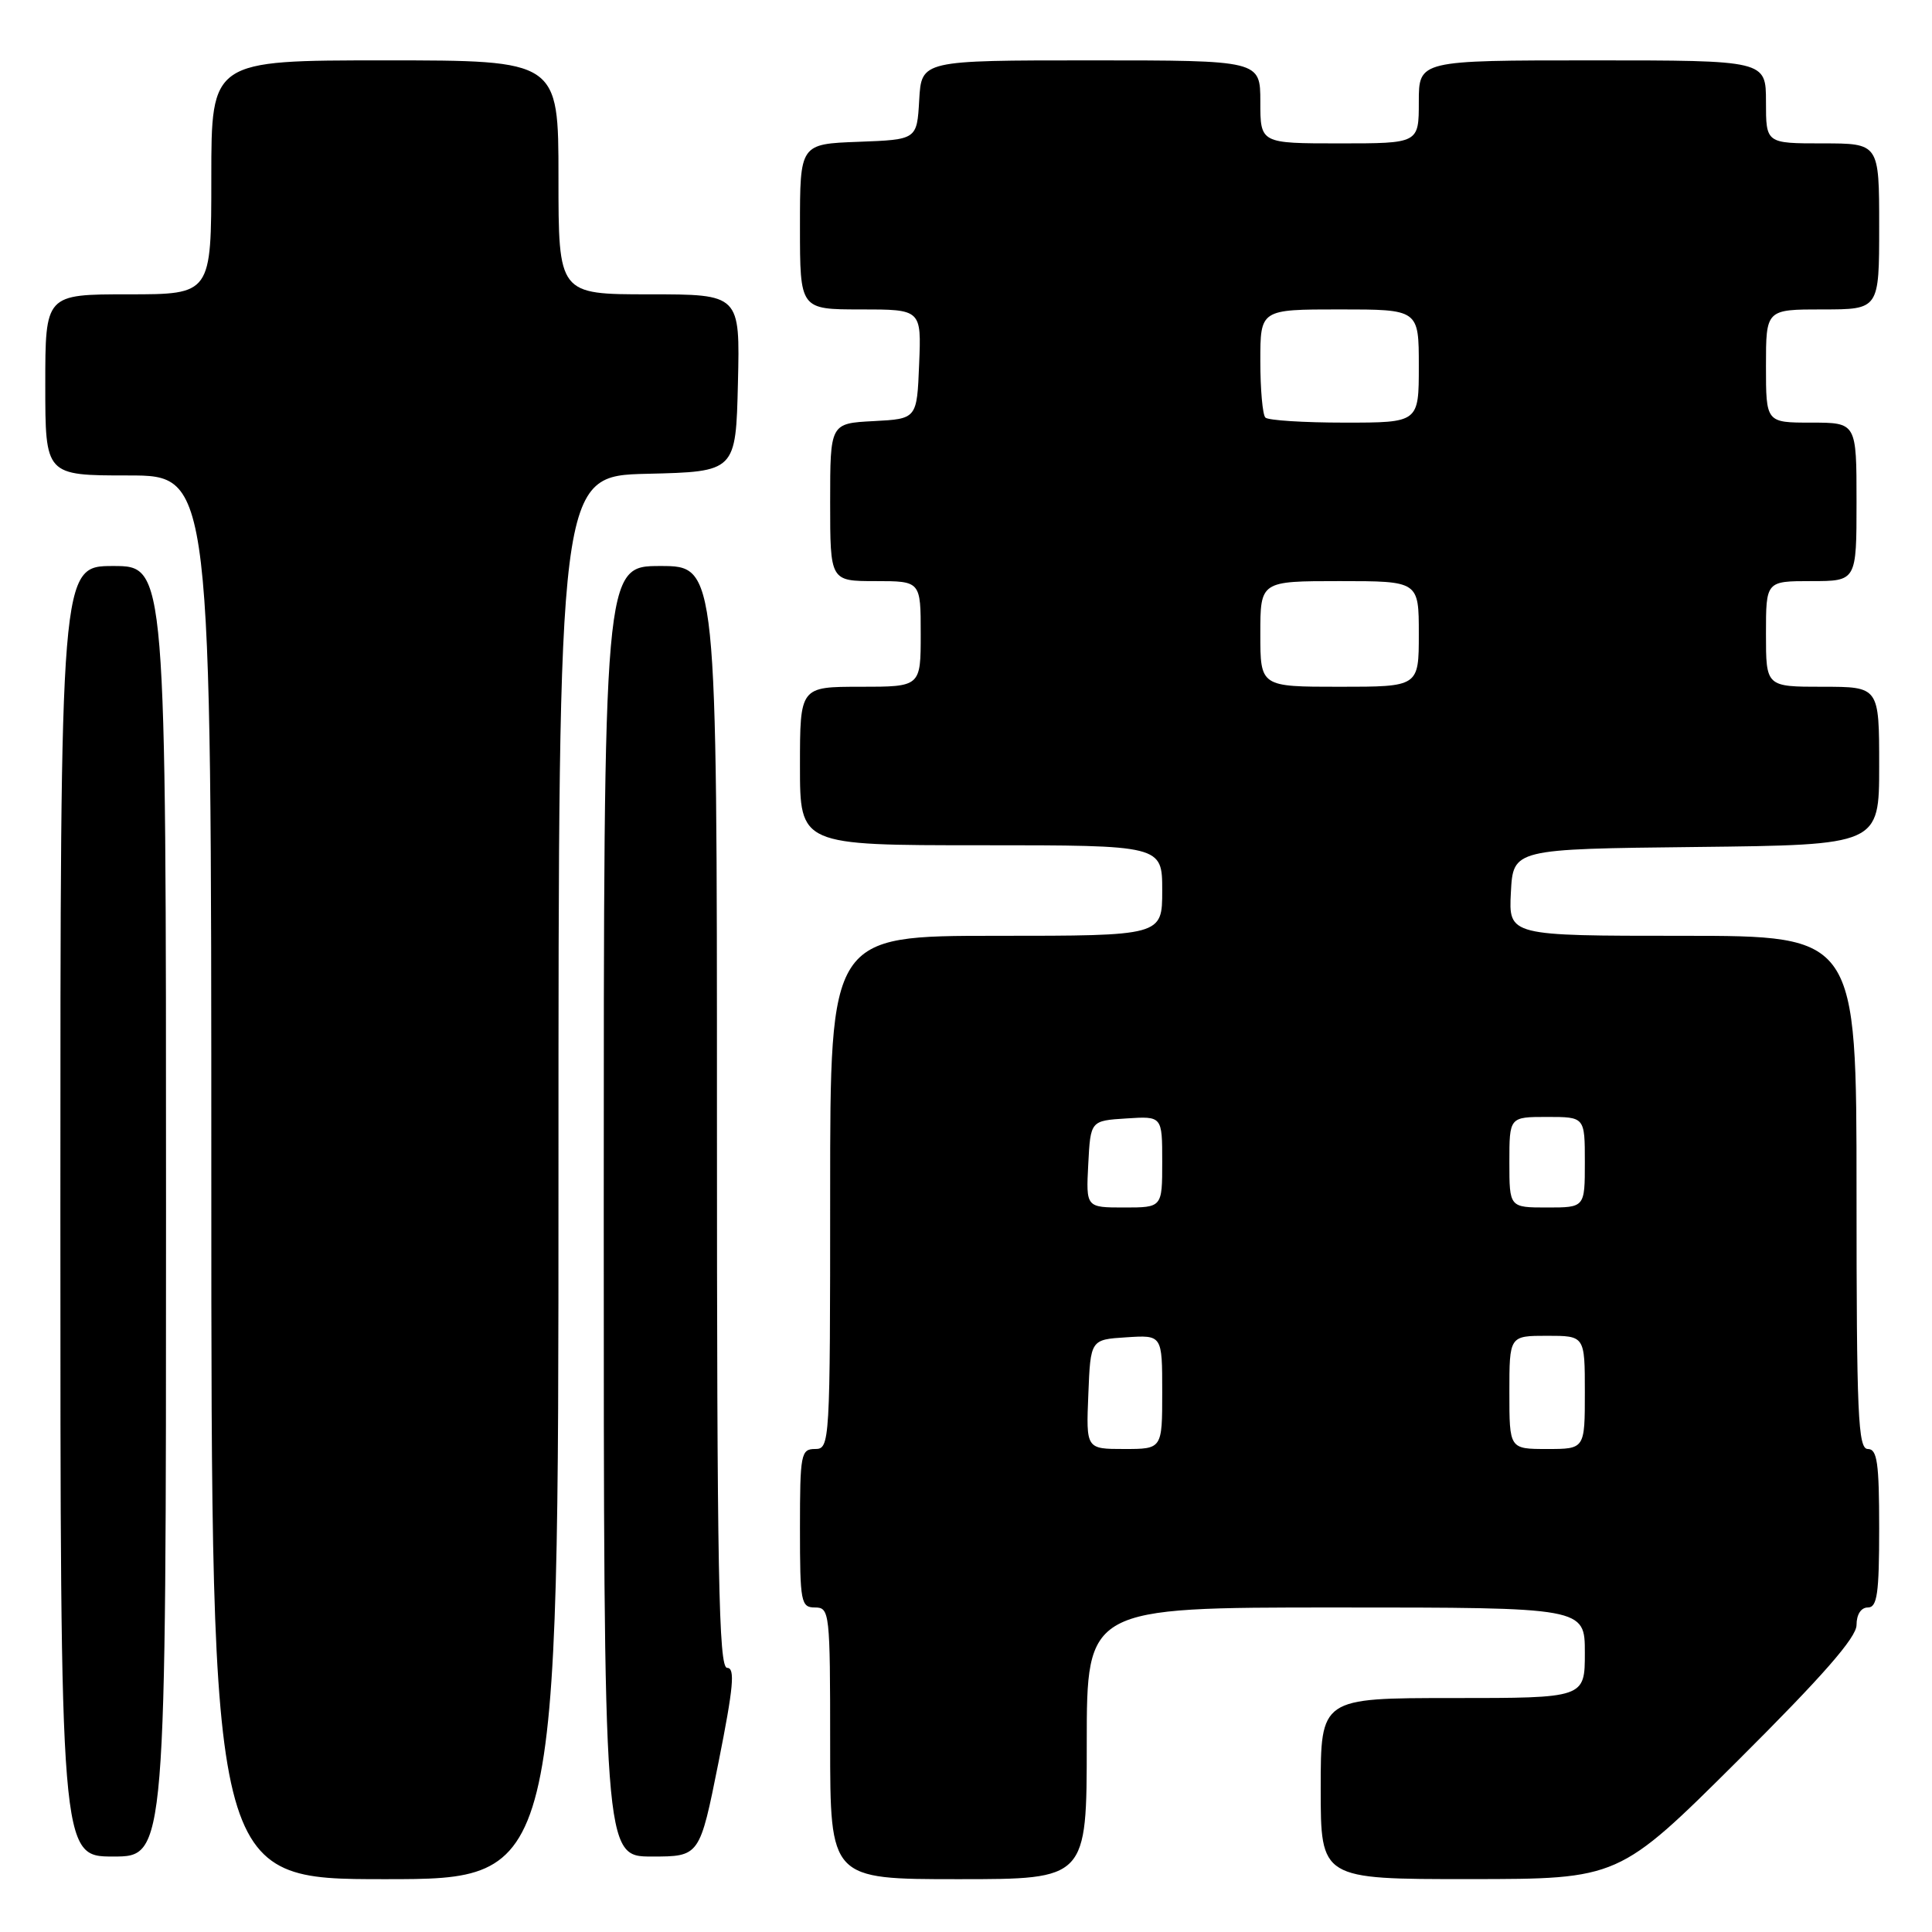 <?xml version="1.0" encoding="UTF-8" standalone="no"?>
<!DOCTYPE svg PUBLIC "-//W3C//DTD SVG 1.1//EN" "http://www.w3.org/Graphics/SVG/1.1/DTD/svg11.dtd" >
<svg xmlns="http://www.w3.org/2000/svg" xmlns:xlink="http://www.w3.org/1999/xlink" version="1.1" viewBox="0 0 256 256">
 <g >
 <path fill="currentColor"
d=" M 74.00 156.03 C 74.00 63.06 74.00 63.06 85.75 62.78 C 97.50 62.50 97.50 62.50 97.78 50.75 C 98.06 39.00 98.06 39.00 86.03 39.00 C 74.00 39.00 74.00 39.00 74.00 23.50 C 74.00 8.00 74.00 8.00 51.00 8.00 C 28.00 8.00 28.00 8.00 28.00 23.50 C 28.00 39.00 28.00 39.00 17.00 39.00 C 6.00 39.00 6.00 39.00 6.00 51.00 C 6.00 63.00 6.00 63.00 17.00 63.00 C 28.00 63.00 28.00 63.00 28.00 156.00 C 28.00 249.00 28.00 249.00 51.00 249.00 C 74.00 249.00 74.00 249.00 74.00 156.03 Z  M 144.00 231.00 C 144.00 213.00 144.00 213.00 177.00 213.00 C 210.00 213.00 210.00 213.00 210.00 219.00 C 210.00 225.00 210.00 225.00 192.50 225.00 C 175.00 225.00 175.00 225.00 175.00 237.00 C 175.00 249.00 175.00 249.00 194.75 248.99 C 214.50 248.98 214.50 248.98 230.25 233.31 C 241.53 222.08 246.00 216.97 246.00 215.32 C 246.00 213.92 246.60 213.00 247.50 213.00 C 248.74 213.00 249.00 211.17 249.00 202.50 C 249.00 193.83 248.74 192.00 247.50 192.00 C 246.20 192.00 246.00 187.56 246.00 158.00 C 246.00 124.00 246.00 124.00 222.95 124.00 C 199.90 124.00 199.90 124.00 200.20 118.25 C 200.50 112.50 200.50 112.50 224.75 112.23 C 249.00 111.96 249.00 111.96 249.00 101.48 C 249.00 91.00 249.00 91.00 241.50 91.00 C 234.00 91.00 234.00 91.00 234.00 84.00 C 234.00 77.00 234.00 77.00 240.00 77.00 C 246.00 77.00 246.00 77.00 246.00 66.50 C 246.00 56.00 246.00 56.00 240.00 56.00 C 234.00 56.00 234.00 56.00 234.00 48.50 C 234.00 41.00 234.00 41.00 241.50 41.00 C 249.00 41.00 249.00 41.00 249.00 30.00 C 249.00 19.00 249.00 19.00 241.50 19.00 C 234.00 19.00 234.00 19.00 234.00 13.50 C 234.00 8.00 234.00 8.00 211.00 8.00 C 188.00 8.00 188.00 8.00 188.00 13.50 C 188.00 19.00 188.00 19.00 177.50 19.00 C 167.00 19.00 167.00 19.00 167.00 13.50 C 167.00 8.00 167.00 8.00 144.55 8.00 C 122.10 8.00 122.10 8.00 121.80 13.25 C 121.50 18.50 121.50 18.50 113.75 18.79 C 106.00 19.08 106.00 19.08 106.00 30.04 C 106.00 41.00 106.00 41.00 114.04 41.00 C 122.09 41.00 122.09 41.00 121.79 48.25 C 121.50 55.50 121.50 55.50 115.75 55.80 C 110.00 56.10 110.00 56.10 110.00 66.55 C 110.00 77.00 110.00 77.00 116.00 77.00 C 122.00 77.00 122.00 77.00 122.00 84.00 C 122.00 91.00 122.00 91.00 114.00 91.00 C 106.00 91.00 106.00 91.00 106.00 101.50 C 106.00 112.00 106.00 112.00 130.00 112.00 C 154.00 112.00 154.00 112.00 154.00 118.00 C 154.00 124.00 154.00 124.00 132.00 124.00 C 110.00 124.00 110.00 124.00 110.00 158.00 C 110.00 191.33 109.96 192.00 108.00 192.00 C 106.13 192.00 106.00 192.67 106.00 202.50 C 106.00 212.33 106.13 213.00 108.00 213.00 C 109.93 213.00 110.00 213.67 110.00 231.00 C 110.00 249.00 110.00 249.00 127.00 249.00 C 144.00 249.00 144.00 249.00 144.00 231.00 Z  M 22.00 160.50 C 22.00 75.00 22.00 75.00 15.00 75.00 C 8.00 75.00 8.00 75.00 8.00 160.50 C 8.00 246.00 8.00 246.00 15.00 246.00 C 22.00 246.00 22.00 246.00 22.00 160.50 Z  M 95.21 233.50 C 97.19 223.56 97.43 221.00 96.35 221.00 C 95.23 221.00 95.00 208.69 95.00 148.00 C 95.00 75.00 95.00 75.00 87.50 75.00 C 80.00 75.00 80.00 75.00 80.00 160.50 C 80.00 246.00 80.00 246.00 86.36 246.00 C 92.71 246.00 92.71 246.00 95.21 233.50 Z  M 144.21 184.75 C 144.50 177.50 144.50 177.50 149.25 177.20 C 154.00 176.89 154.00 176.89 154.00 184.45 C 154.00 192.00 154.00 192.00 148.96 192.00 C 143.91 192.00 143.91 192.00 144.21 184.75 Z  M 200.00 184.50 C 200.00 177.00 200.00 177.00 205.00 177.00 C 210.00 177.00 210.00 177.00 210.00 184.50 C 210.00 192.00 210.00 192.00 205.00 192.00 C 200.00 192.00 200.00 192.00 200.00 184.50 Z  M 144.20 154.25 C 144.50 148.50 144.50 148.50 149.25 148.20 C 154.00 147.89 154.00 147.89 154.00 153.95 C 154.00 160.00 154.00 160.00 148.95 160.00 C 143.90 160.00 143.90 160.00 144.20 154.25 Z  M 200.00 154.00 C 200.00 148.00 200.00 148.00 205.00 148.00 C 210.00 148.00 210.00 148.00 210.00 154.00 C 210.00 160.00 210.00 160.00 205.00 160.00 C 200.00 160.00 200.00 160.00 200.00 154.00 Z  M 167.00 84.00 C 167.00 77.00 167.00 77.00 177.50 77.00 C 188.00 77.00 188.00 77.00 188.00 84.00 C 188.00 91.00 188.00 91.00 177.50 91.00 C 167.00 91.00 167.00 91.00 167.00 84.00 Z  M 167.67 55.33 C 167.30 54.97 167.00 51.59 167.00 47.83 C 167.00 41.00 167.00 41.00 177.50 41.00 C 188.00 41.00 188.00 41.00 188.00 48.50 C 188.00 56.00 188.00 56.00 178.17 56.00 C 172.76 56.00 168.03 55.70 167.67 55.33 Z "/>
</g>
</svg>